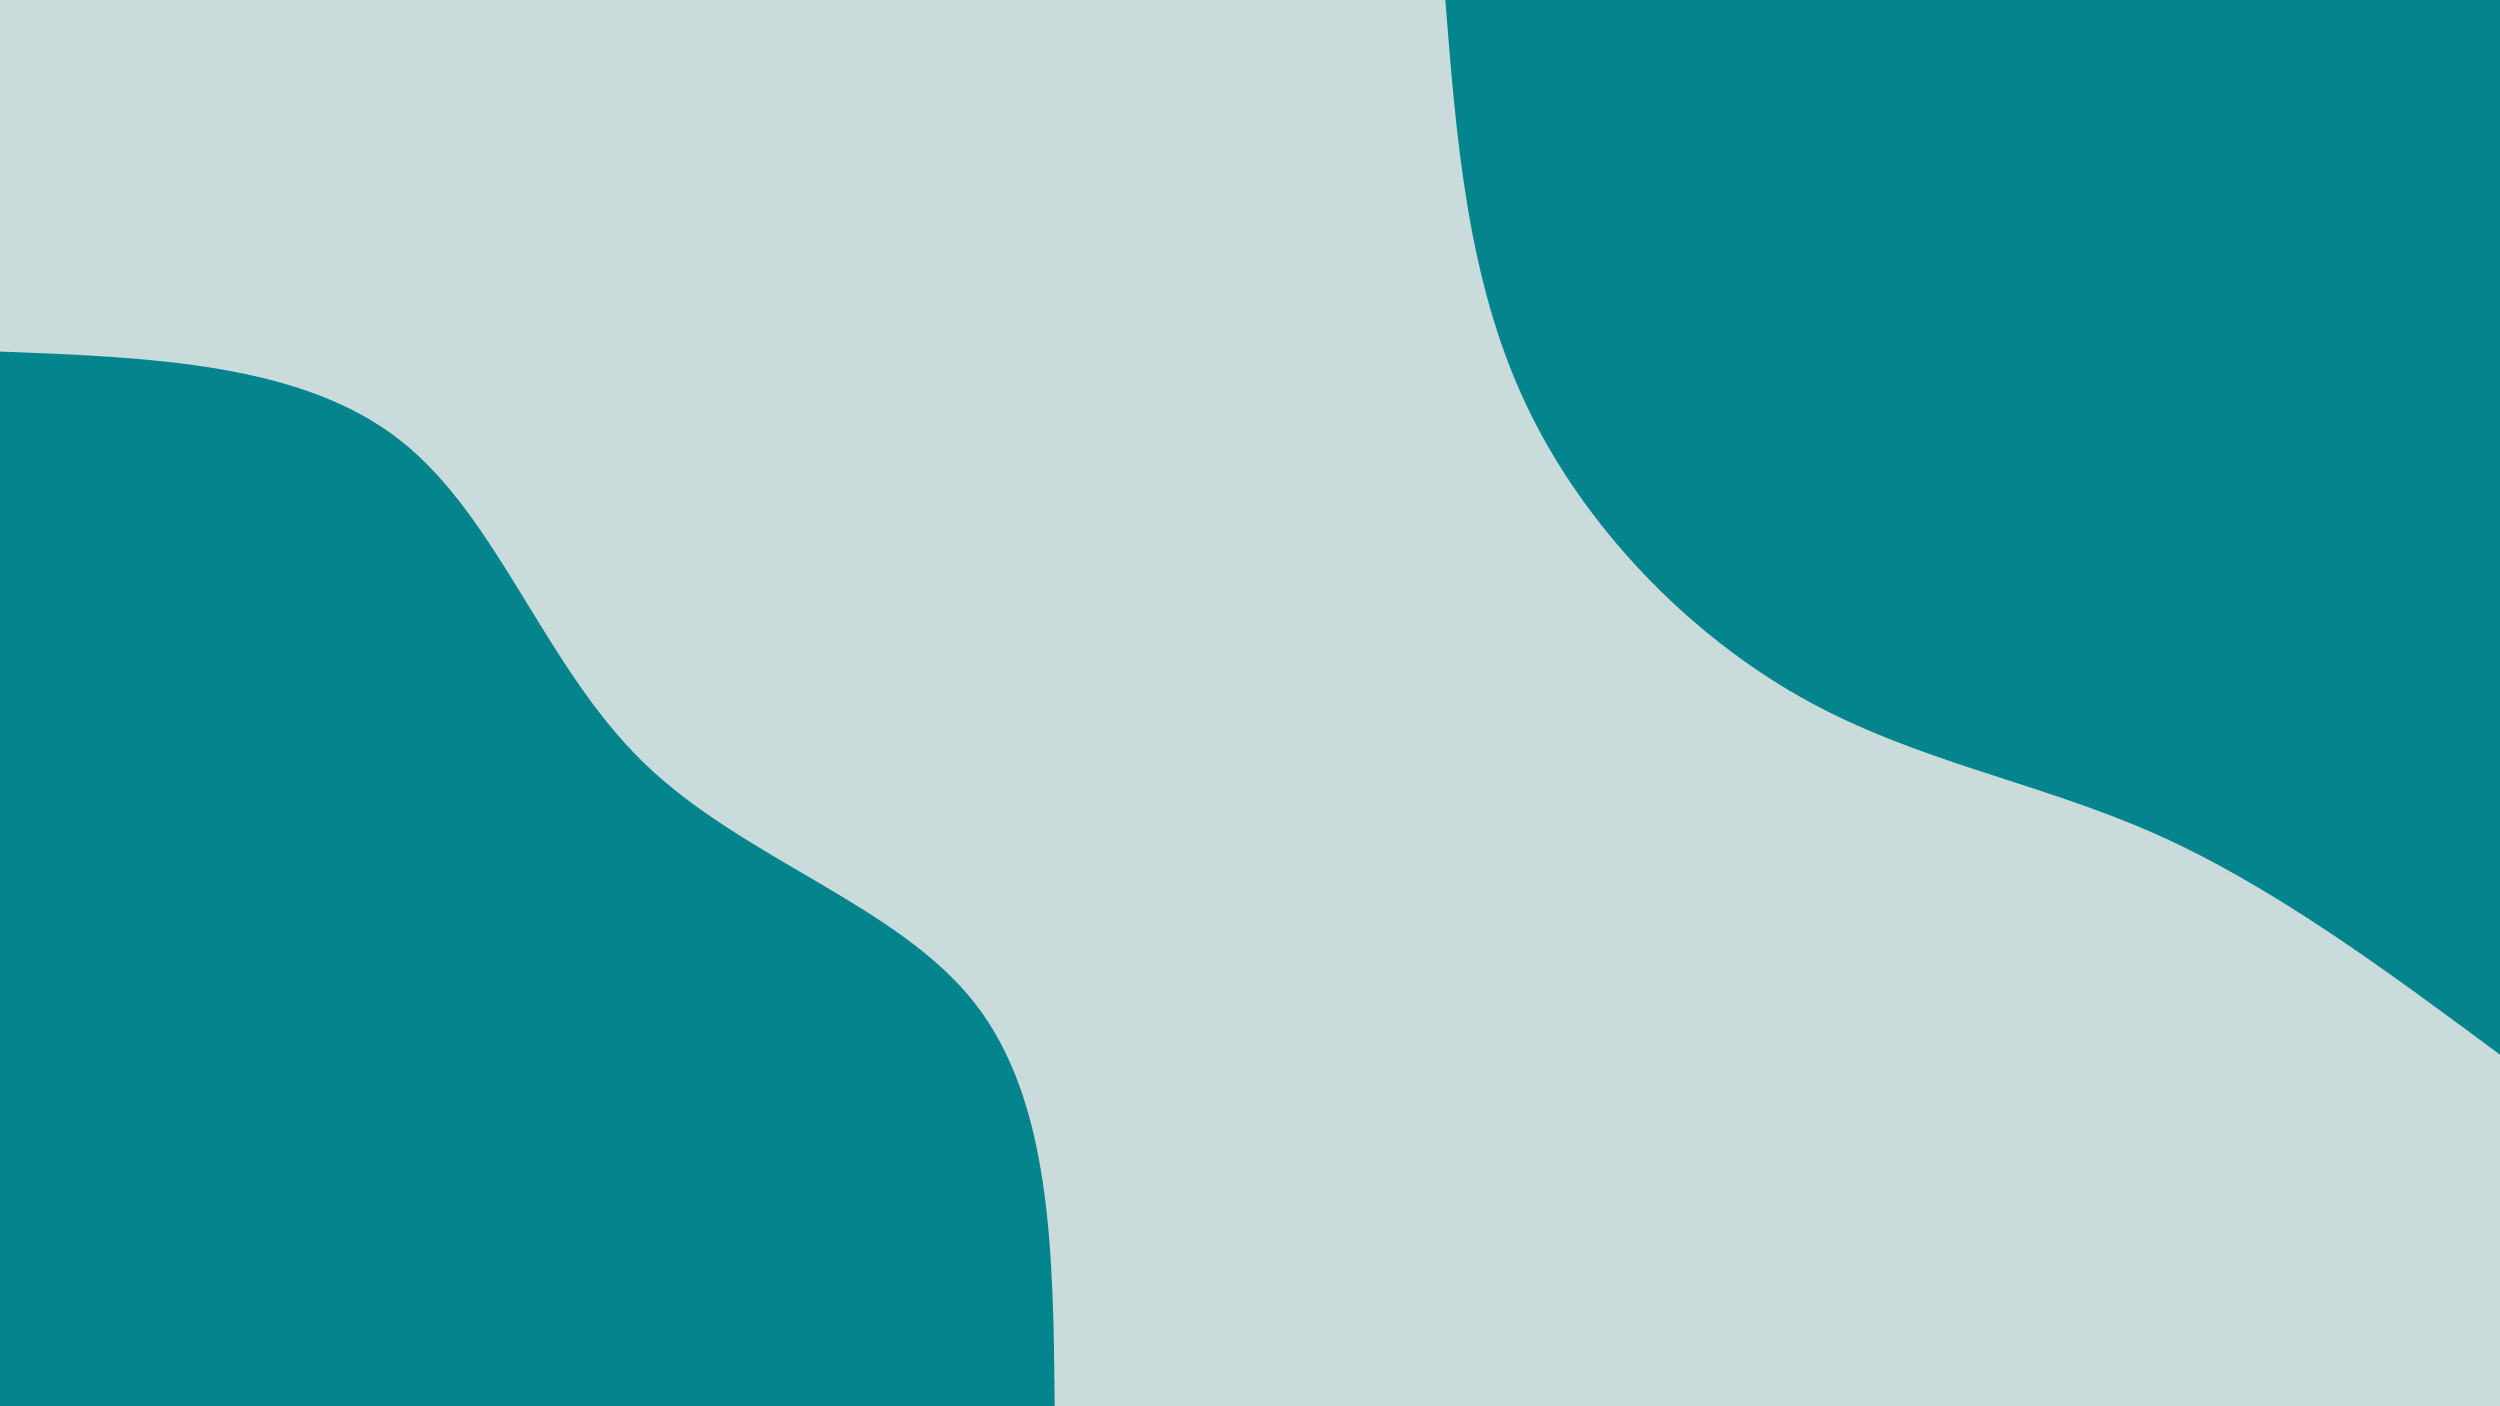 <svg id="visual" viewBox="0 0 1920 1080" width="1920" height="1080" xmlns="http://www.w3.org/2000/svg" xmlns:xlink="http://www.w3.org/1999/xlink" version="1.1"><rect x="0" y="0" width="1920" height="1080" fill="#c9dbdb"></rect><defs><linearGradient id="grad1_0" x1="43.8%" y1="0%" x2="100%" y2="100%"><stop offset="14.444%" stop-color="#c9dbdb" stop-opacity="1"></stop><stop offset="85.556%" stop-color="#c9dbdb" stop-opacity="1"></stop></linearGradient></defs><defs><linearGradient id="grad2_0" x1="0%" y1="0%" x2="56.3%" y2="100%"><stop offset="14.444%" stop-color="#c9dbdb" stop-opacity="1"></stop><stop offset="85.556%" stop-color="#c9dbdb" stop-opacity="1"></stop></linearGradient></defs><g transform="translate(1920, 0)"><path d="M0 810C-87.4 745.2 -174.8 680.3 -265.2 640.2C-355.6 600.2 -449 584.8 -536 536C-623 487.2 -703.7 404.9 -748.3 310C-793 215.1 -801.5 107.5 -810 0L0 0Z" fill="#04848c"></path></g><g transform="translate(0, 1080)"><path d="M0 -810C115.9 -805.6 231.8 -801.1 307.3 -741.9C382.8 -682.6 417.8 -568.5 494.3 -494.3C570.8 -420 688.8 -385.7 748.3 -310C807.9 -234.2 808.9 -117.1 810 0L0 0Z" fill="#04848c"></path></g></svg>